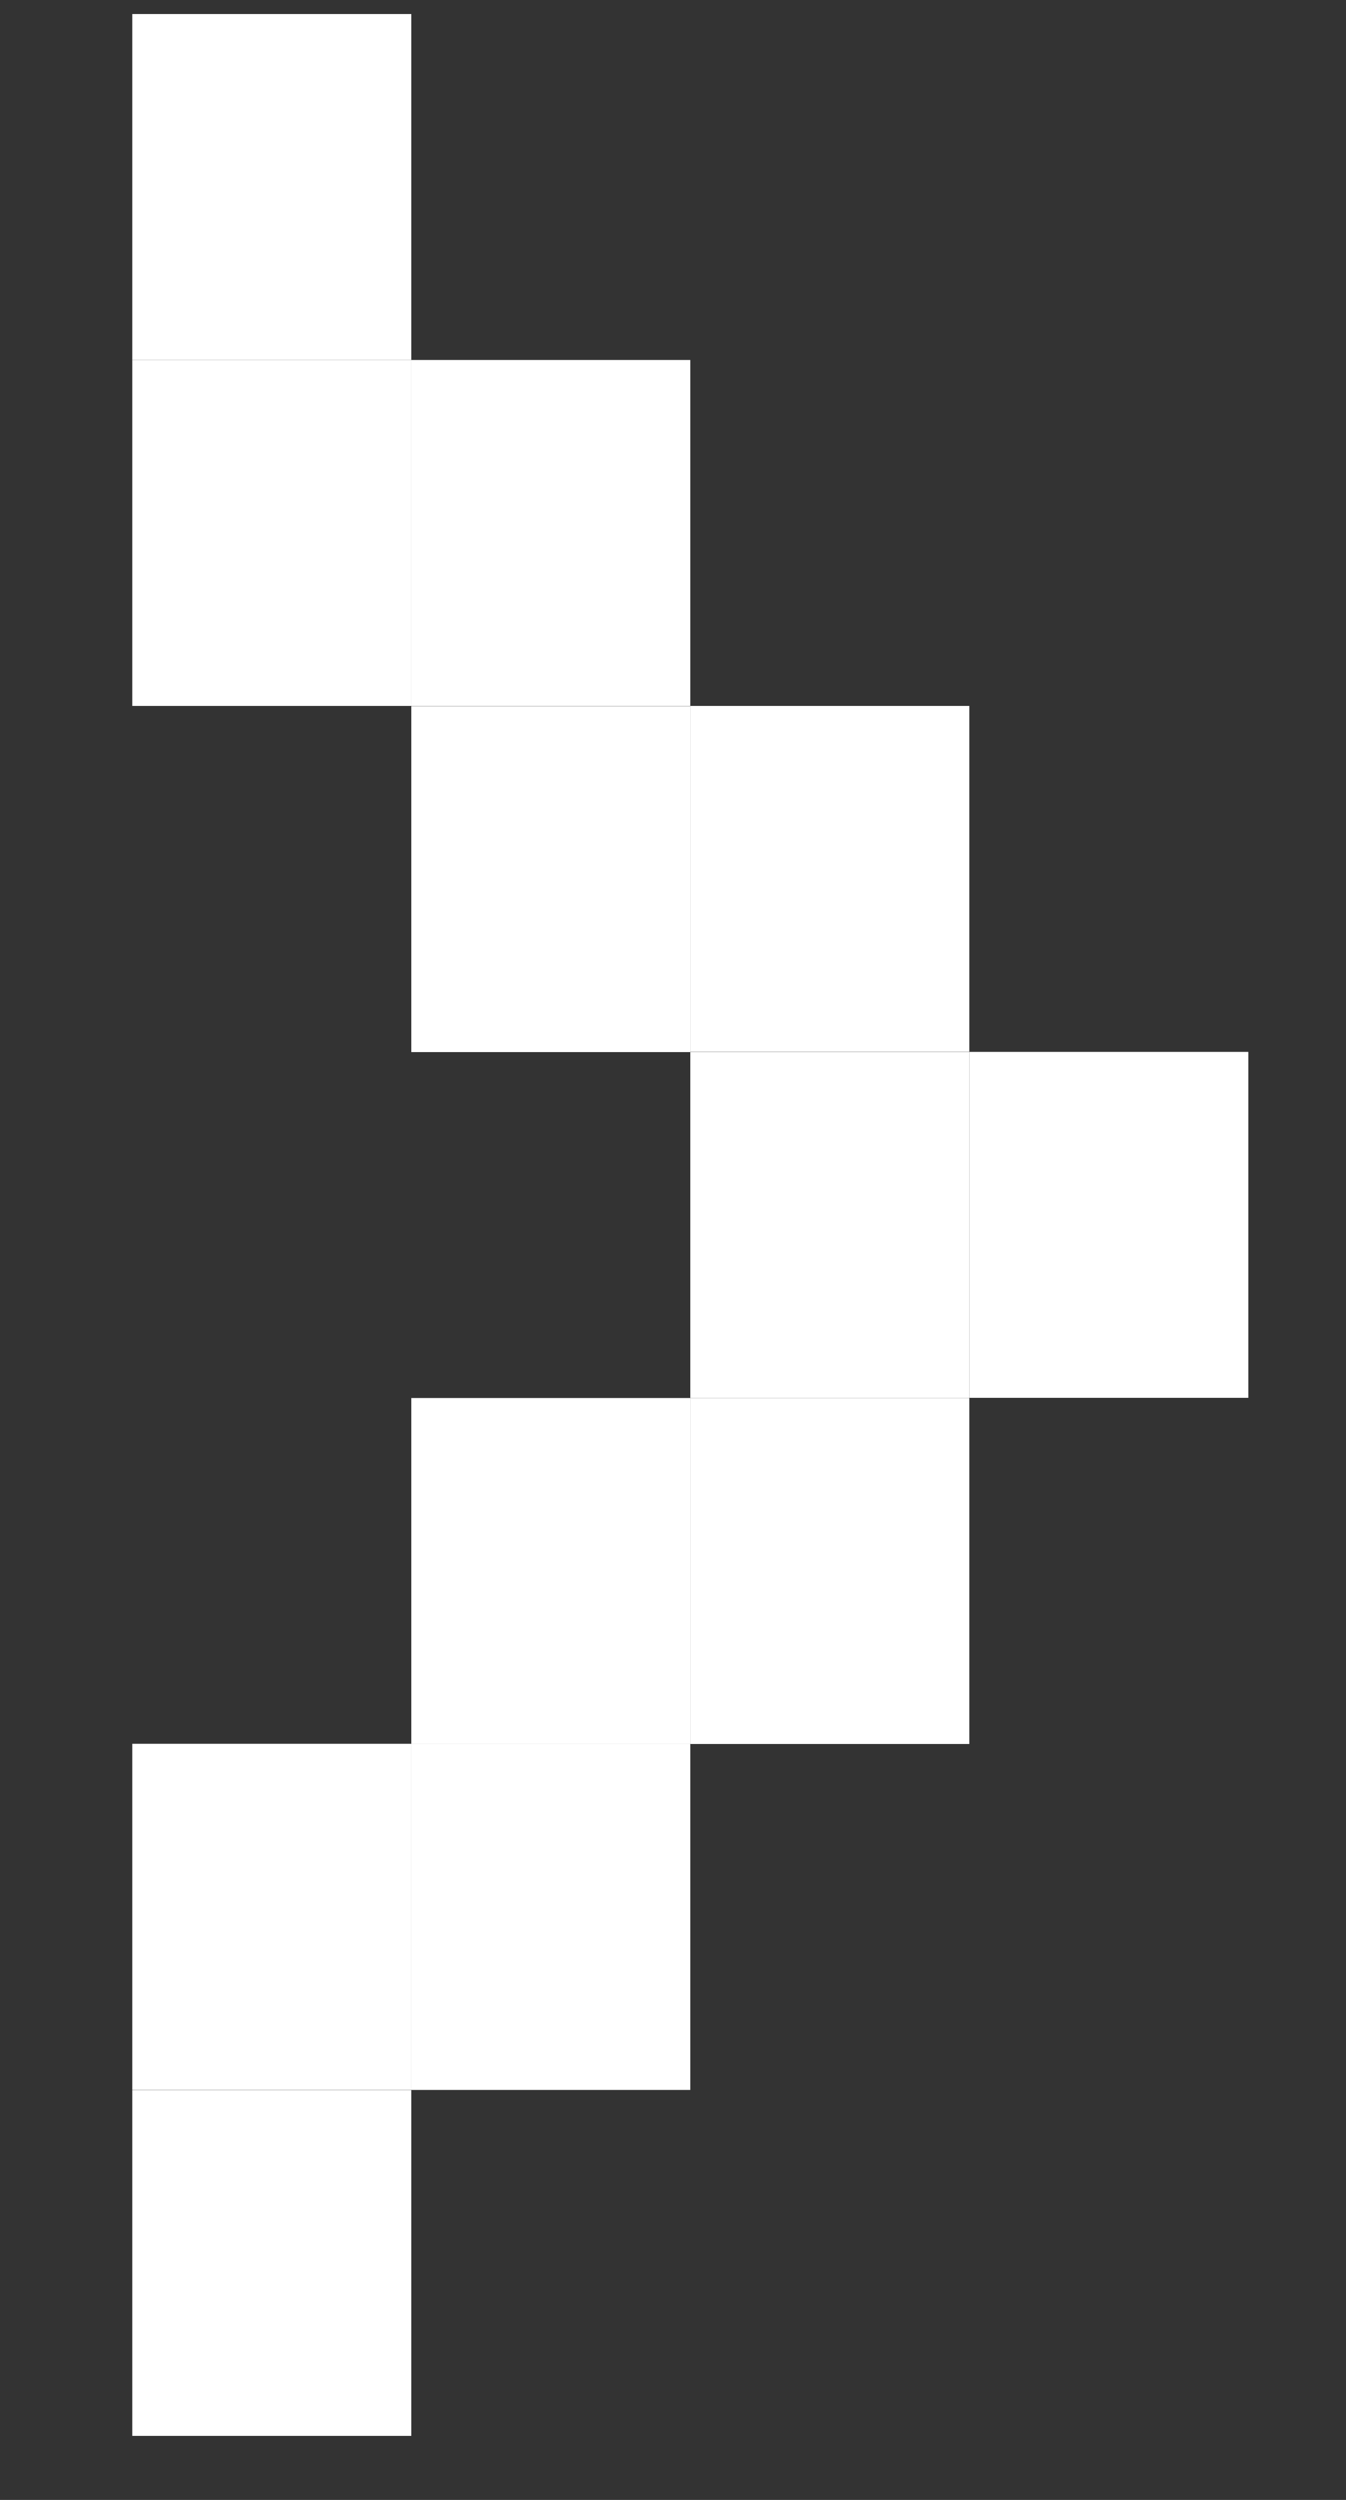 <svg width="7" height="13" viewBox="0 0 7 13" fill="none" xmlns="http://www.w3.org/2000/svg">
<rect x="0" y="0" width="7" height="13" fill="#333333" stroke="none"/>
<rect x="3.59" y="3.671" width="1.451" height="1.799" fill="white"/>
<rect x="3.59" y="5.471" width="1.451" height="1.799" fill="white"/>
<rect x="2.139" y="7.27" width="1.451" height="1.799" fill="white"/>
<rect x="3.59" y="7.27" width="1.451" height="1.799" fill="white"/>
<rect x="5.041" y="5.47" width="1.451" height="1.799" fill="white"/>
<rect x="2.139" y="9.069" width="1.451" height="1.799" fill="white"/>
<rect x="0.688" y="9.068" width="1.451" height="1.799" fill="white"/>
<rect x="0.688" y="10.868" width="1.451" height="1.799" fill="white"/>
<rect x="2.139" y="3.672" width="1.451" height="1.799" fill="white"/>
<rect x="2.139" y="1.872" width="1.451" height="1.799" fill="white"/>
<rect x="0.688" y="1.872" width="1.451" height="1.799" fill="white"/>
<rect x="0.688" y="0.073" width="1.451" height="1.799" fill="white"/>
</svg>
